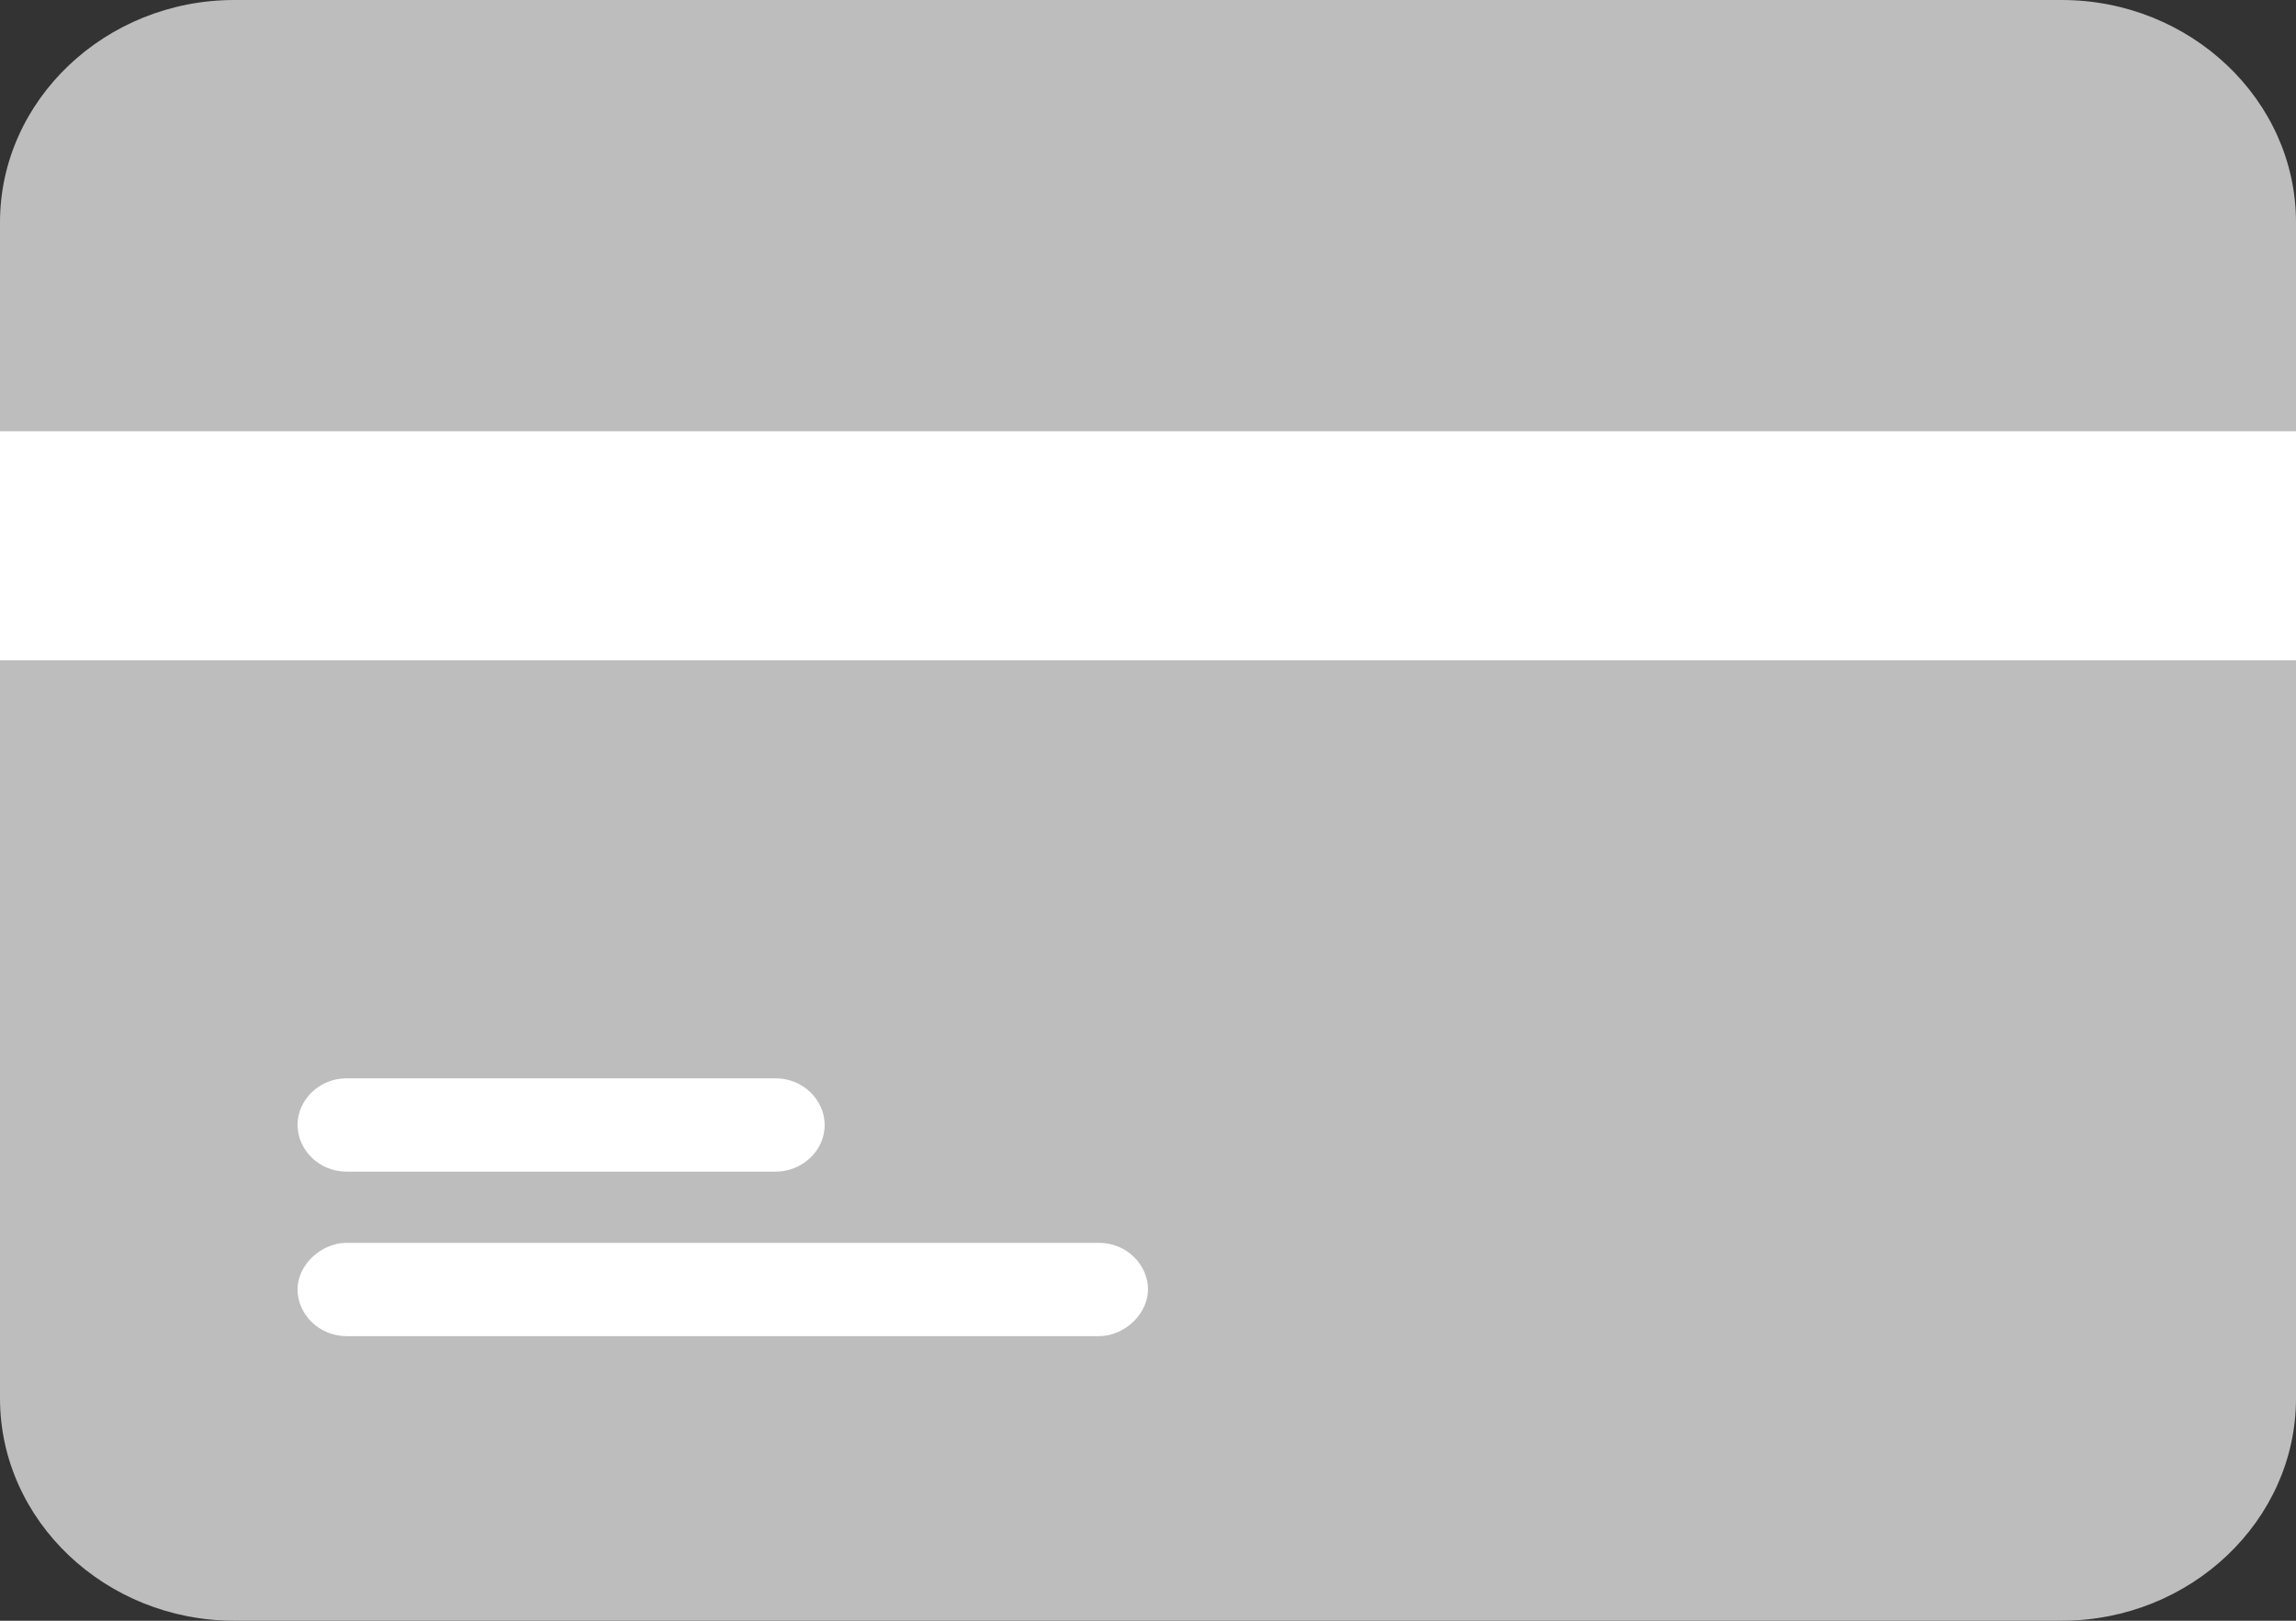 <svg width="17" height="12" viewBox="0 0 17 12" fill="none" xmlns="http://www.w3.org/2000/svg">
<rect x="0" y="0" width="17" height="12" fill="#333333" stroke="none"/>
<path d="M15.265 12H1.735C0.781 12 0 11.259 0 10.354V1.646C0 0.741 0.781 0 1.735 0H15.265C16.219 0 17 0.741 17 1.646V10.354C17 11.259 16.219 12 15.265 12Z" fill="#BCBDBC"/>
<path d="M17 3.193H0V4.889H17V3.193Z" fill="white"/>
<path d="M2.567 7.984H5.742C5.95 7.984 6.106 8.148 6.106 8.329C6.106 8.527 5.933 8.675 5.742 8.675H2.567C2.359 8.675 2.203 8.51 2.203 8.329C2.203 8.148 2.359 7.984 2.567 7.984Z" fill="white"/>
<path d="M8.136 9.893H2.567C2.359 9.893 2.203 9.728 2.203 9.547C2.203 9.366 2.377 9.202 2.567 9.202H8.136C8.344 9.202 8.5 9.366 8.5 9.547C8.5 9.728 8.327 9.893 8.136 9.893Z" fill="white"/>
</svg>
